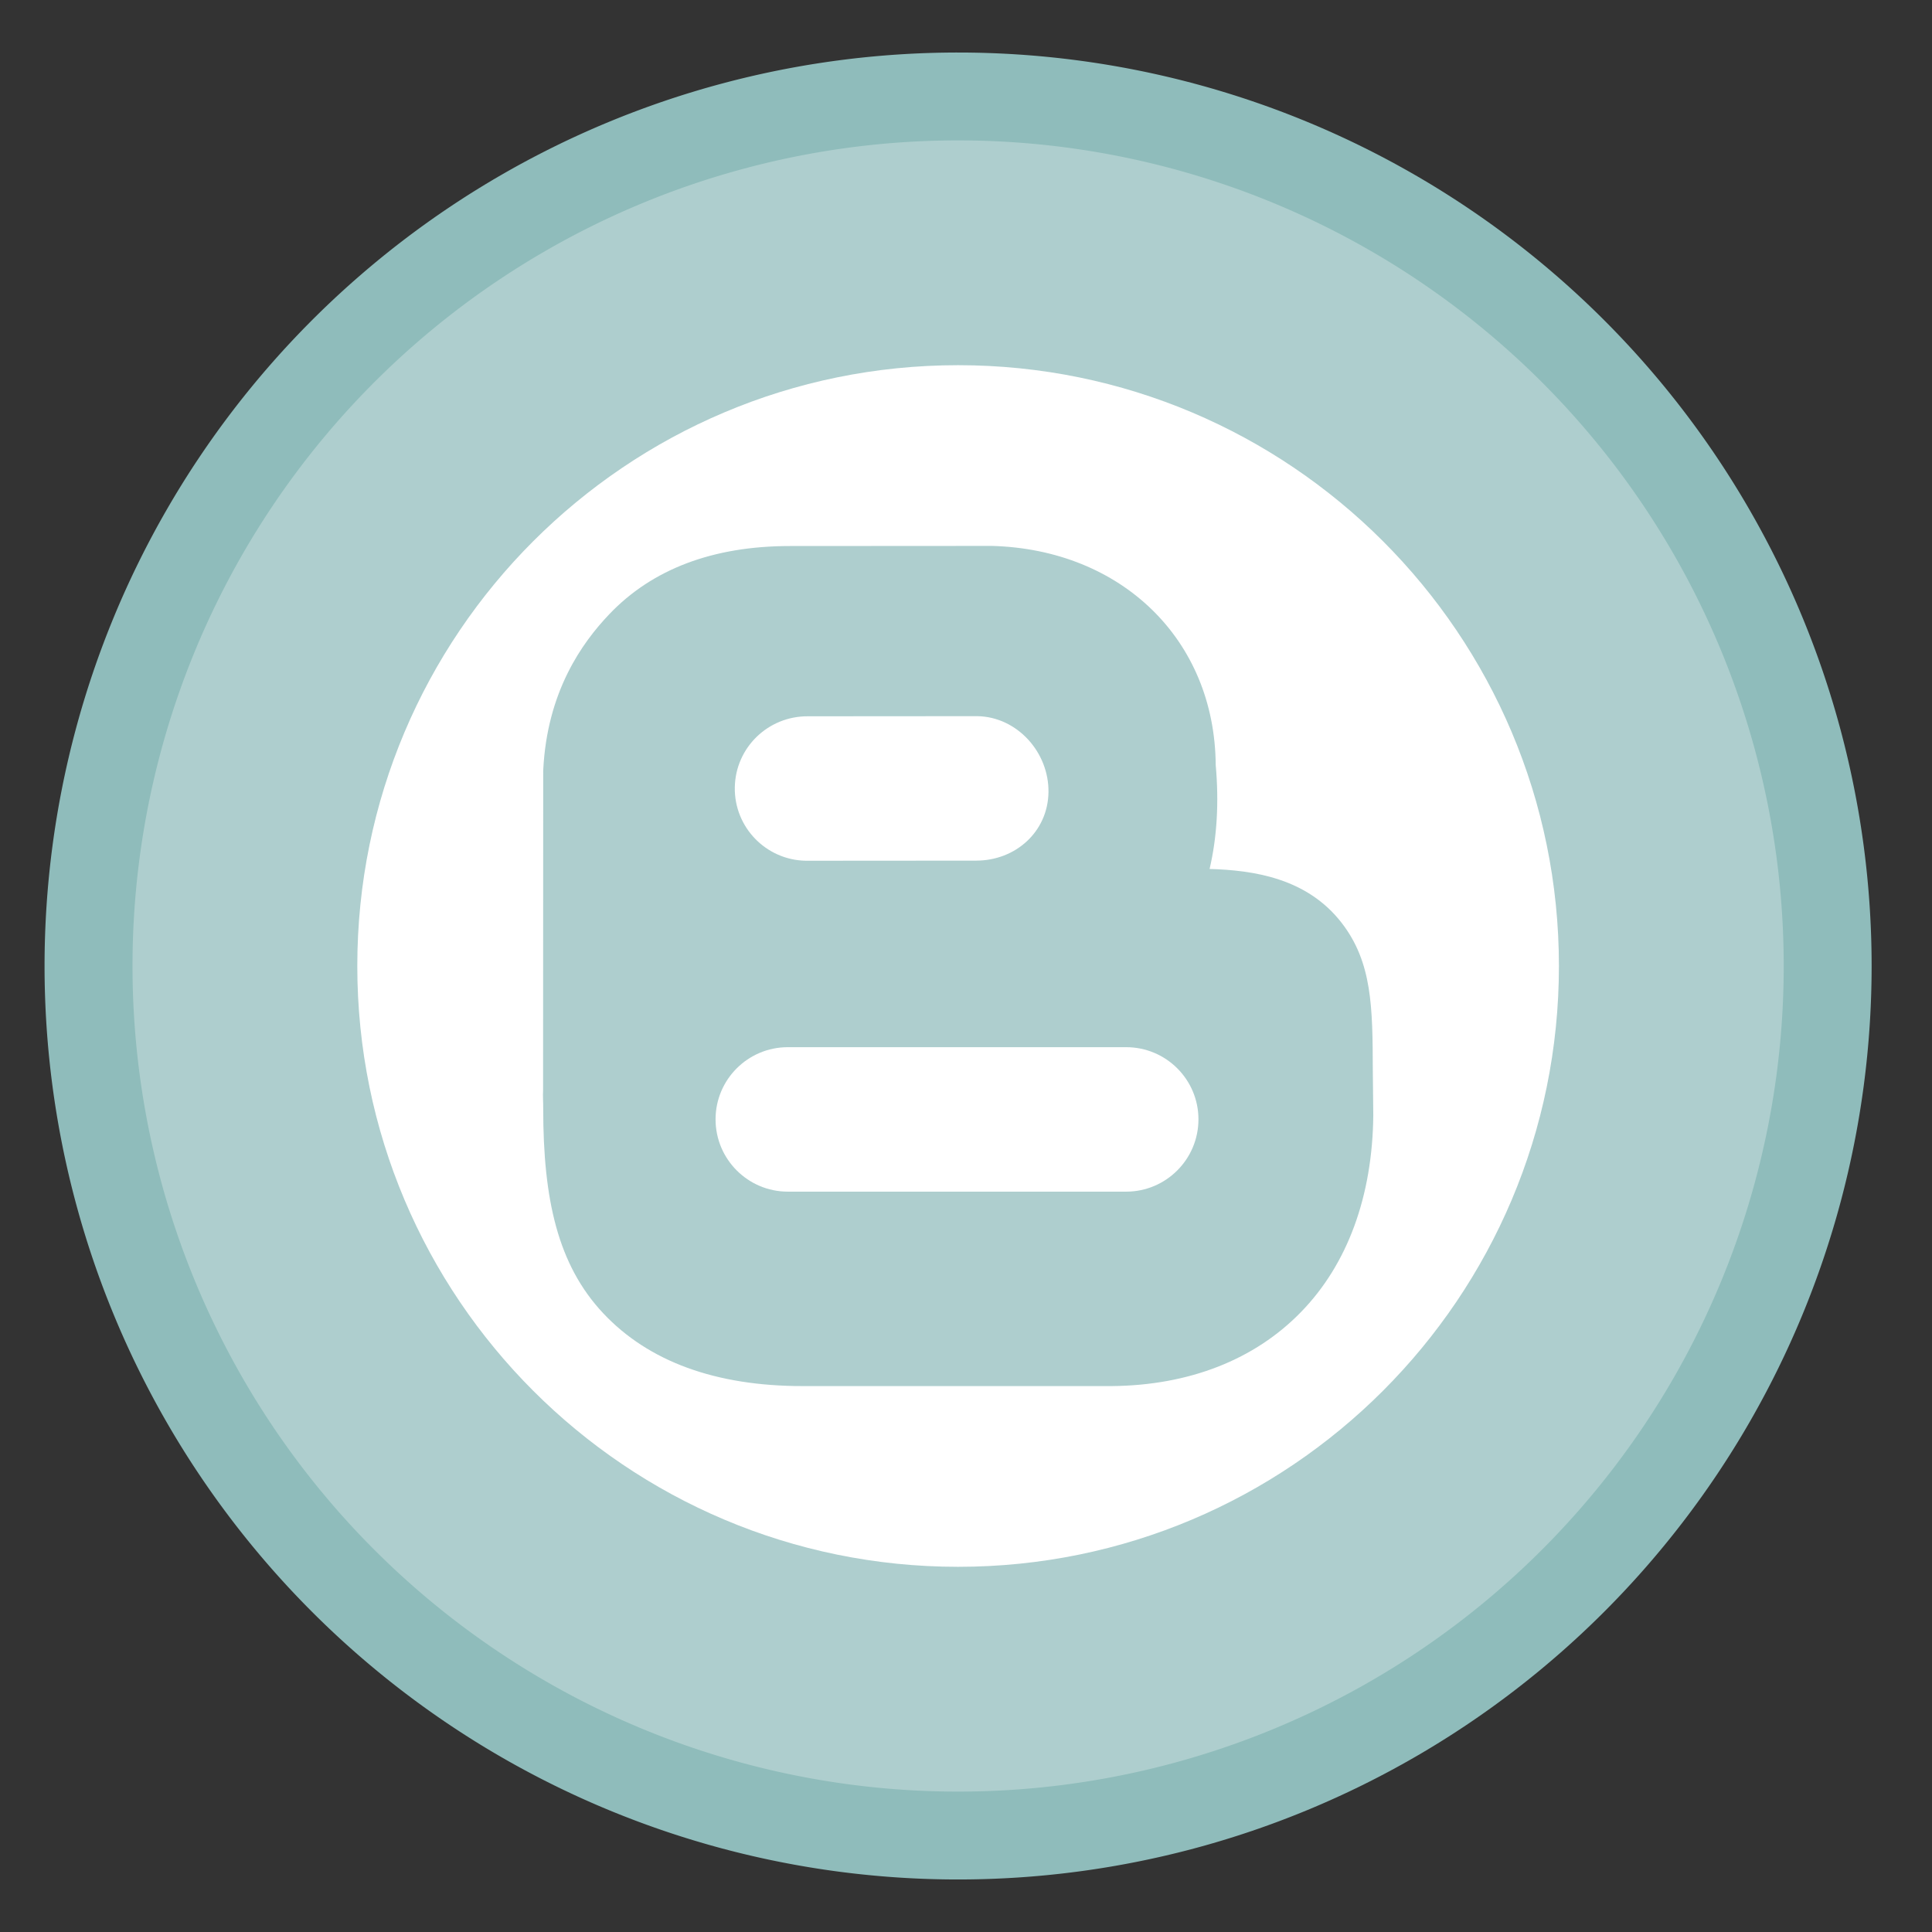 <?xml version="1.0" encoding="UTF-8" standalone="no"?>
<svg
   height="48"
   width="48"
   version="1.1"
   id="svg8"
   sodipodi:docname="blogilo.svg"
   inkscape:version="1.1.2 (0a00cf5339, 2022-02-04)"
   xmlns:inkscape="http://www.inkscape.org/namespaces/inkscape"
   xmlns:sodipodi="http://sodipodi.sourceforge.net/DTD/sodipodi-0.dtd"
   xmlns="http://www.w3.org/2000/svg"
   xmlns:svg="http://www.w3.org/2000/svg"
   xmlns:rdf="http://www.w3.org/1999/02/22-rdf-syntax-ns#"
   xmlns:cc="http://creativecommons.org/ns#"
   xmlns:dc="http://purl.org/dc/elements/1.1/">
  <rect width="100%" height="100%" fill="#333333" stroke="none"/>
  <defs
     id="defs12" />
  <sodipodi:namedview
     pagecolor="#ffffff"
     bordercolor="#666666"
     borderopacity="1"
     objecttolerance="10"
     gridtolerance="10"
     guidetolerance="10"
     inkscape:pageopacity="0"
     inkscape:pageshadow="2"
     inkscape:window-width="1920"
     inkscape:window-height="1022"
     id="namedview10"
     showgrid="false"
     inkscape:zoom="4.7291667"
     inkscape:cx="-39.436123"
     inkscape:cy="38.167401"
     inkscape:window-x="0"
     inkscape:window-y="32"
     inkscape:window-maximized="1"
     inkscape:current-layer="svg8"
     inkscape:pagecheckerboard="0" />
  <path
     id="path2"
     style="fill:#8fbcbb;fill-opacity:1;stroke-width:1.15"
     d="M 23.805 1.305 A 22.696 22.696 0 0 0 1.107 24 A 22.696 22.696 0 0 0 23.805 46.695 A 22.696 22.696 0 0 0 46.5 24 A 22.696 22.696 0 0 0 23.805 1.305 z " />
  <path
     d="M 44.316,24 A 20.512,20.512 0 0 1 23.804,44.512 20.512,20.512 0 0 1 3.292,24 20.512,20.512 0 0 1 23.804,3.488 20.512,20.512 0 0 1 44.316,24 Z"
     fill="#89a02c"
     opacity="0.99"
     id="path1186"
     style="fill:#ffffff;fill-opacity:0.278;stroke-width:1.04" />
  <path
     d="m 23.804,9.073 c -8.243,0 -14.927,6.683 -14.927,14.927 0,8.244 6.683,14.927 14.927,14.927 8.243,0 14.927,-6.683 14.927,-14.927 0,-8.244 -6.683,-14.927 -14.927,-14.927 z m 0.796,4.49 h 0.047 c 3.217,0.089 5.534,2.328 5.557,5.443 0.084,0.935 0.031,1.802 -0.152,2.583 1.081,0.032 2.415,0.221 3.28,1.338 0.764,0.986 0.769,2.107 0.775,3.659 0.002,0.318 0.012,1.128 0.012,1.128 -0.021,2.009 -0.641,3.696 -1.793,4.88 -1.153,1.188 -2.784,1.827 -4.711,1.843 h -7.533 c -0.047,6.11e-4 -0.093,0 -0.14,0 -2.16,0 -3.828,-0.609 -4.956,-1.81 -1.128,-1.202 -1.49,-2.827 -1.49,-5.084 0.002,-0.156 -0.012,-0.308 -0.003,-0.458 l 0.003,-7.939 c 0.093,-1.968 0.973,-3.183 1.636,-3.88 1.07,-1.127 2.582,-1.7 4.495,-1.7 h 0.052 z m -0.318,4.23 -4.204,0.003 c -0.992,-0.009 -1.806,0.776 -1.822,1.767 -0.016,0.99 0.776,1.806 1.767,1.822 0,0 4.221,-0.003 4.23,-0.003 0.978,0 1.78,-0.716 1.796,-1.697 0.016,-0.991 -0.776,-1.876 -1.767,-1.892 z m -4.708,8.224 c -0.991,0 -1.796,0.802 -1.796,1.793 0,0.991 0.805,1.796 1.796,1.796 h 8.405 c 0.991,0 1.796,-0.805 1.796,-1.796 0,-0.991 -0.805,-1.793 -1.796,-1.793 z"
     fill="#ffffff"
     stroke-width="0.305"
     id="path4" />
</svg>
